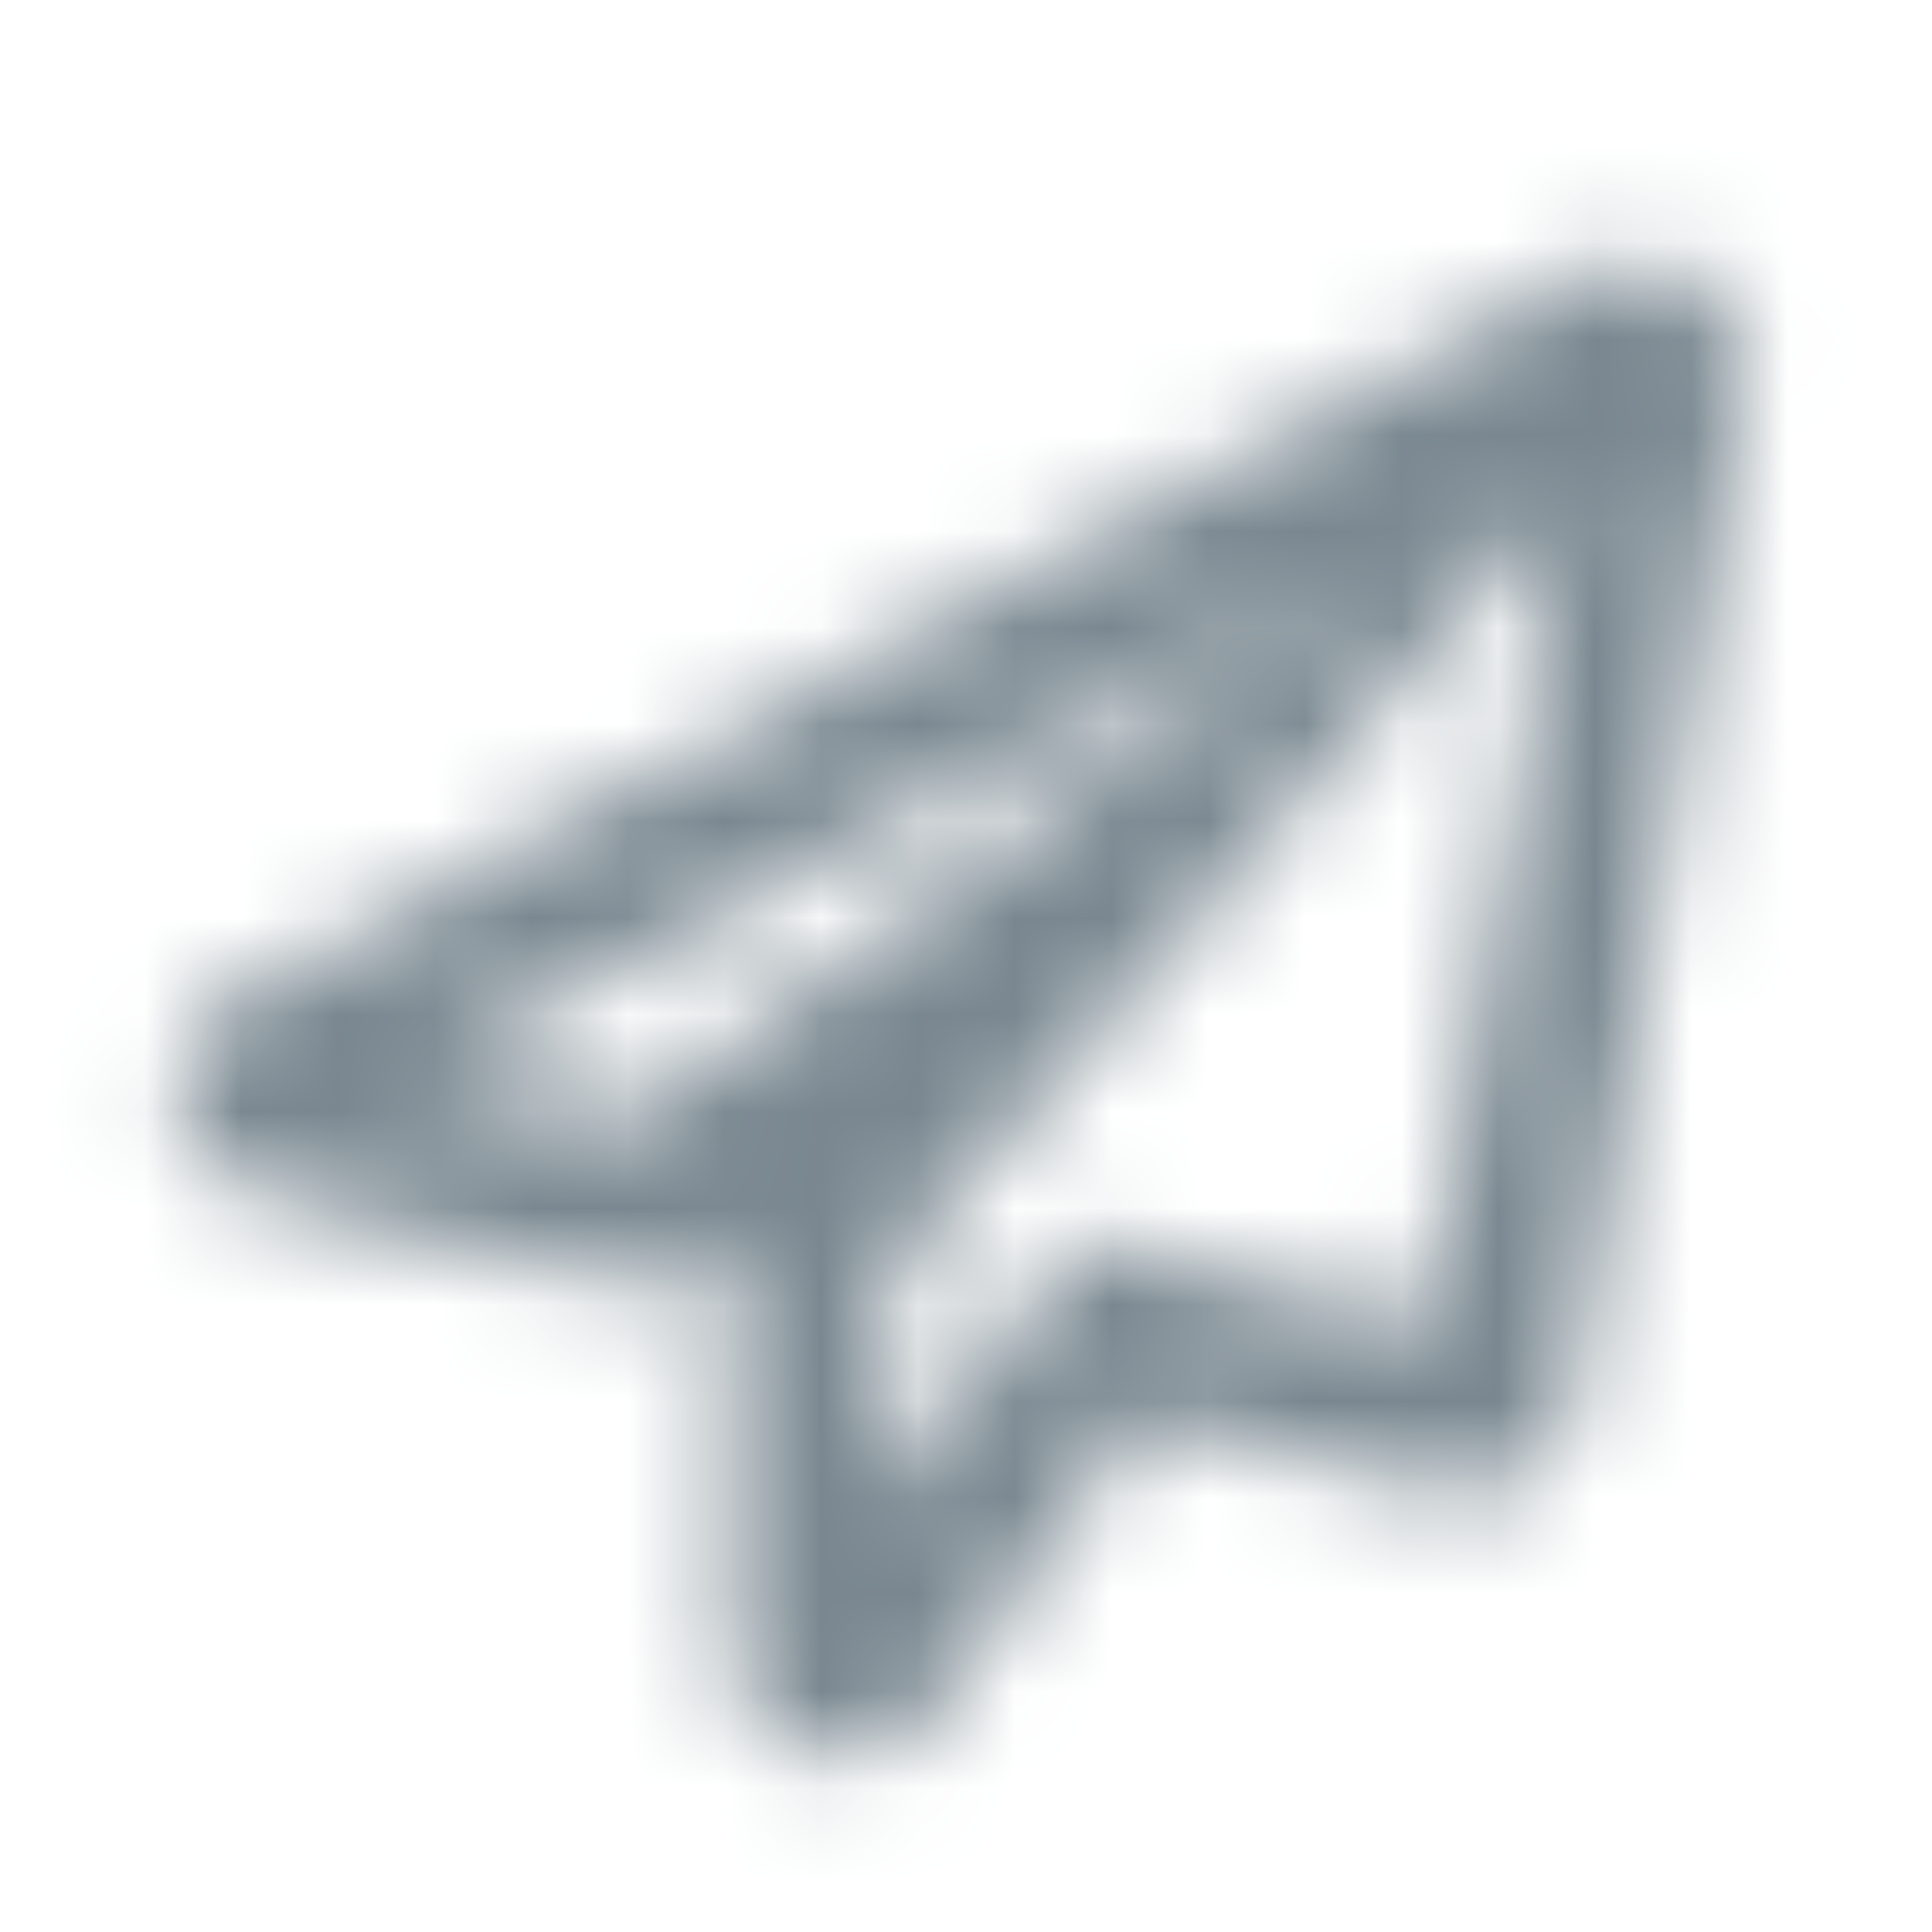 <svg width="20" height="20" viewBox="0 0 20 20" xmlns="http://www.w3.org/2000/svg" xmlns:xlink="http://www.w3.org/1999/xlink">
    <defs>
        <path d="m7.587 12.82-.347.256a1.185 1.185 0 0 1-.99.193l-3.525-.888a1.132 1.132 0 0 1-.852-.927c-.07-.47.171-.92.584-1.142l13.872-7.444a1.186 1.186 0 0 1 1.173.03c.387.236.602.678.527 1.13L16.287 14.53a1.124 1.124 0 0 1-.545.78c-.267.156-.586.2-.886.125l-3.043-.766-2.13 3.024a1.163 1.163 0 0 1-1.256.45 1.126 1.126 0 0 1-.853-1.084v-4.073c0-.056.004-.111.013-.166zm5.416-4.027-3.802 4.39v2.37l1.925-2.734.542.136 3.102.78 1.432-8.634-3.199 3.692zm-8.615 2.33 2.058.517 8.024-5.929-10.082 5.411z" id="k8c6js6bka"/>
    </defs>
    <g fill="none" fill-rule="evenodd">
        <mask id="g05mcobwpb" fill="#fff">
            <use xlink:href="#k8c6js6bka"/>
        </mask>
        <g mask="url(#g05mcobwpb)" fill="#798790">
            <path d="M0 0h20v20H0z"/>
        </g>
    </g>
</svg>
